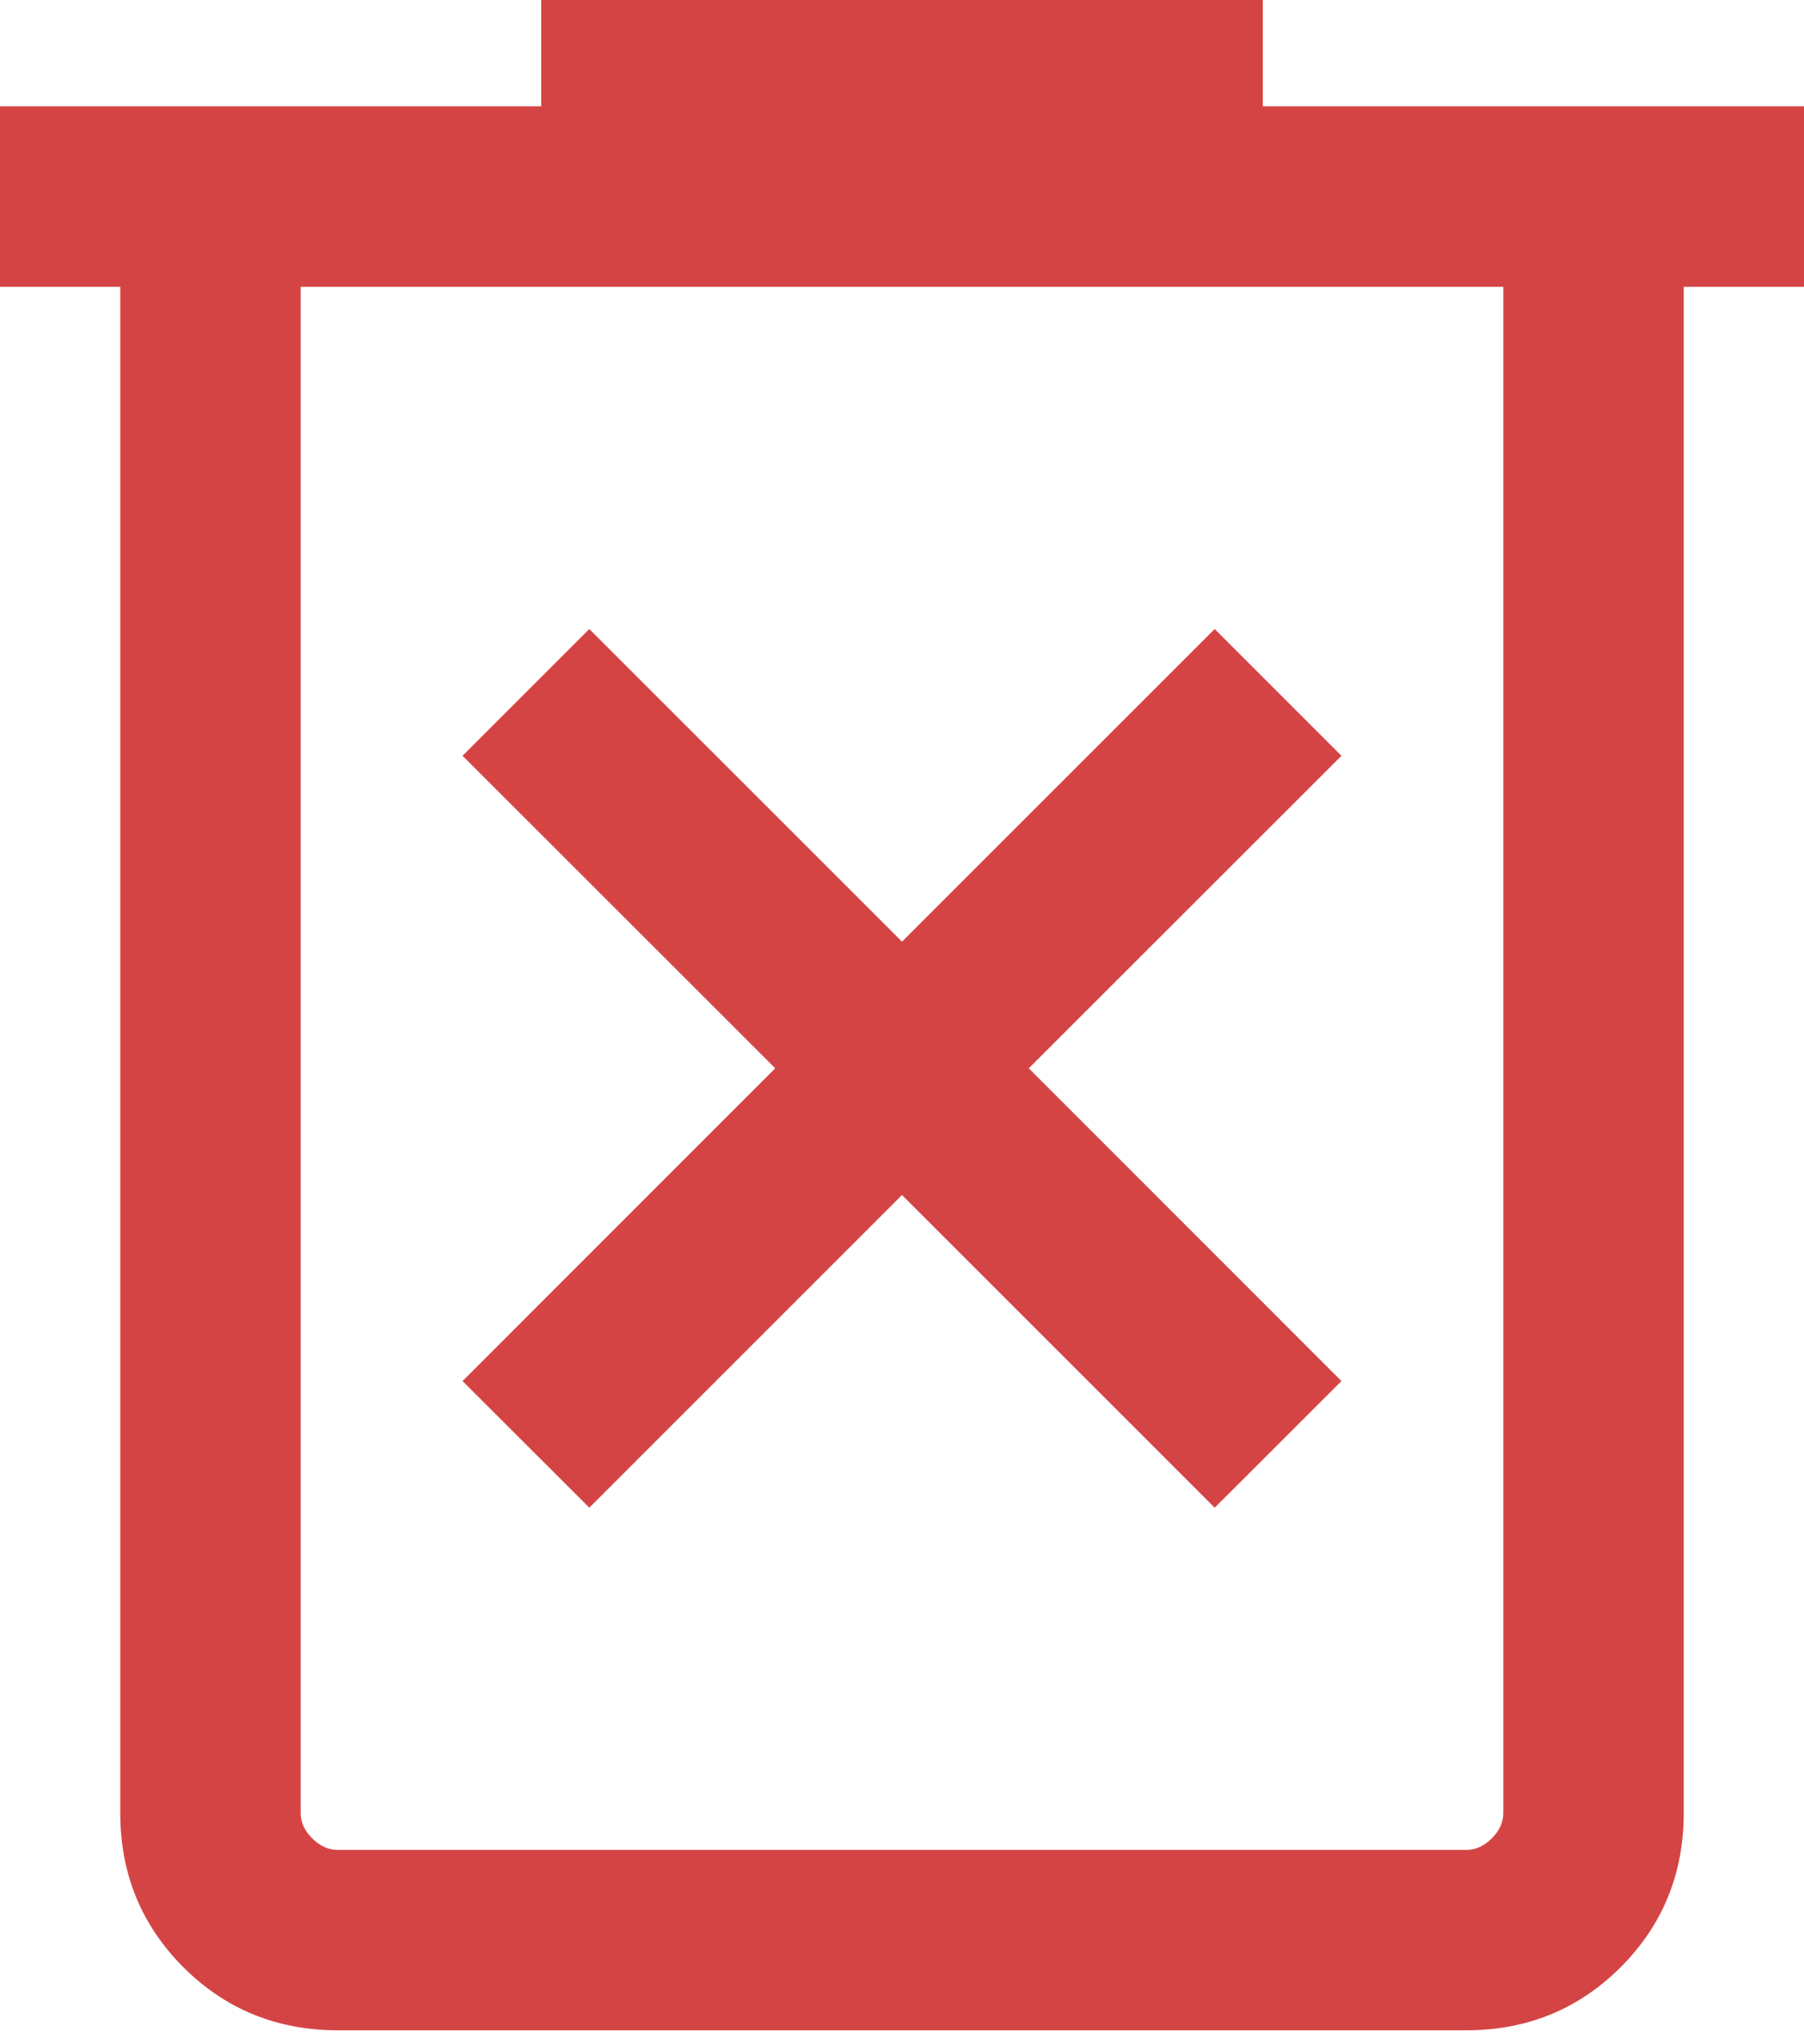 <svg width="15" height="17" viewBox="0 0 15 17" fill="none" xmlns="http://www.w3.org/2000/svg">
<path d="M4.9 12.538L7.5 9.938L10.1 12.538L11.154 11.485L8.554 8.884L11.154 6.285L10.1 5.231L7.5 7.831L4.9 5.231L3.846 6.285L6.446 8.884L3.846 11.485L4.9 12.538ZM2.808 16.884C2.303 16.884 1.875 16.709 1.525 16.36C1.175 16.009 1 15.582 1 15.077V2.385H0V0.884H4.5V0H10.5V0.884H15V2.385H14V15.077C14 15.582 13.825 16.009 13.475 16.36C13.125 16.709 12.697 16.884 12.192 16.884H2.808ZM12.5 2.385H2.5V15.077C2.5 15.154 2.532 15.224 2.596 15.288C2.66 15.352 2.731 15.384 2.808 15.384H12.192C12.269 15.384 12.34 15.352 12.404 15.288C12.468 15.224 12.5 15.154 12.5 15.077V2.385Z" fill="#D54444"/>
</svg>
